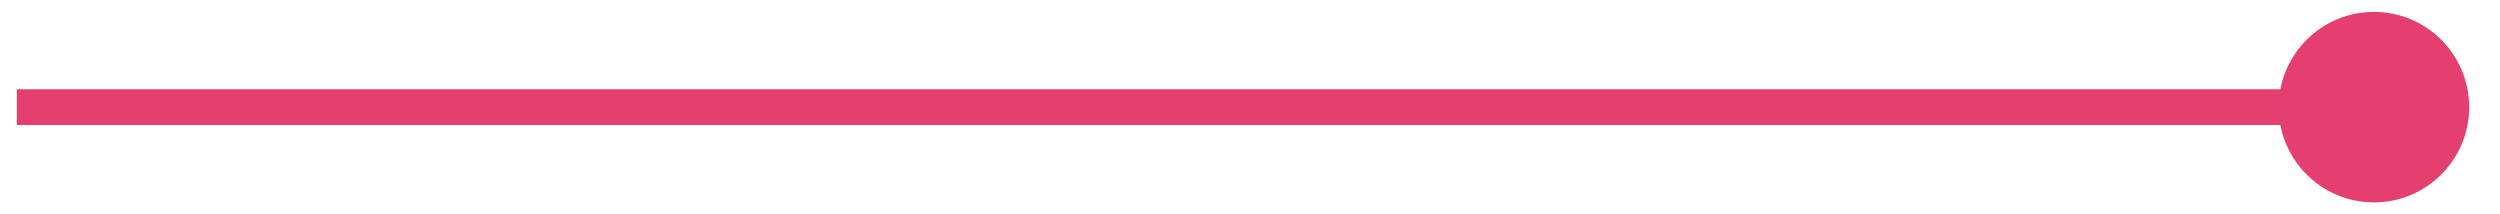 <svg width="70" height="6" viewBox="0 0 70 6" fill="none" xmlns="http://www.w3.org/2000/svg">
<path d="M69.137 3C69.137 1.527 67.943 0.333 66.47 0.333C64.998 0.333 63.803 1.527 63.803 3C63.803 4.473 64.998 5.667 66.47 5.667C67.943 5.667 69.137 4.473 69.137 3ZM66.47 2.5L0.47 2.5V3.5L66.47 3.5V2.5Z" fill="#E53F70"/>
</svg>
